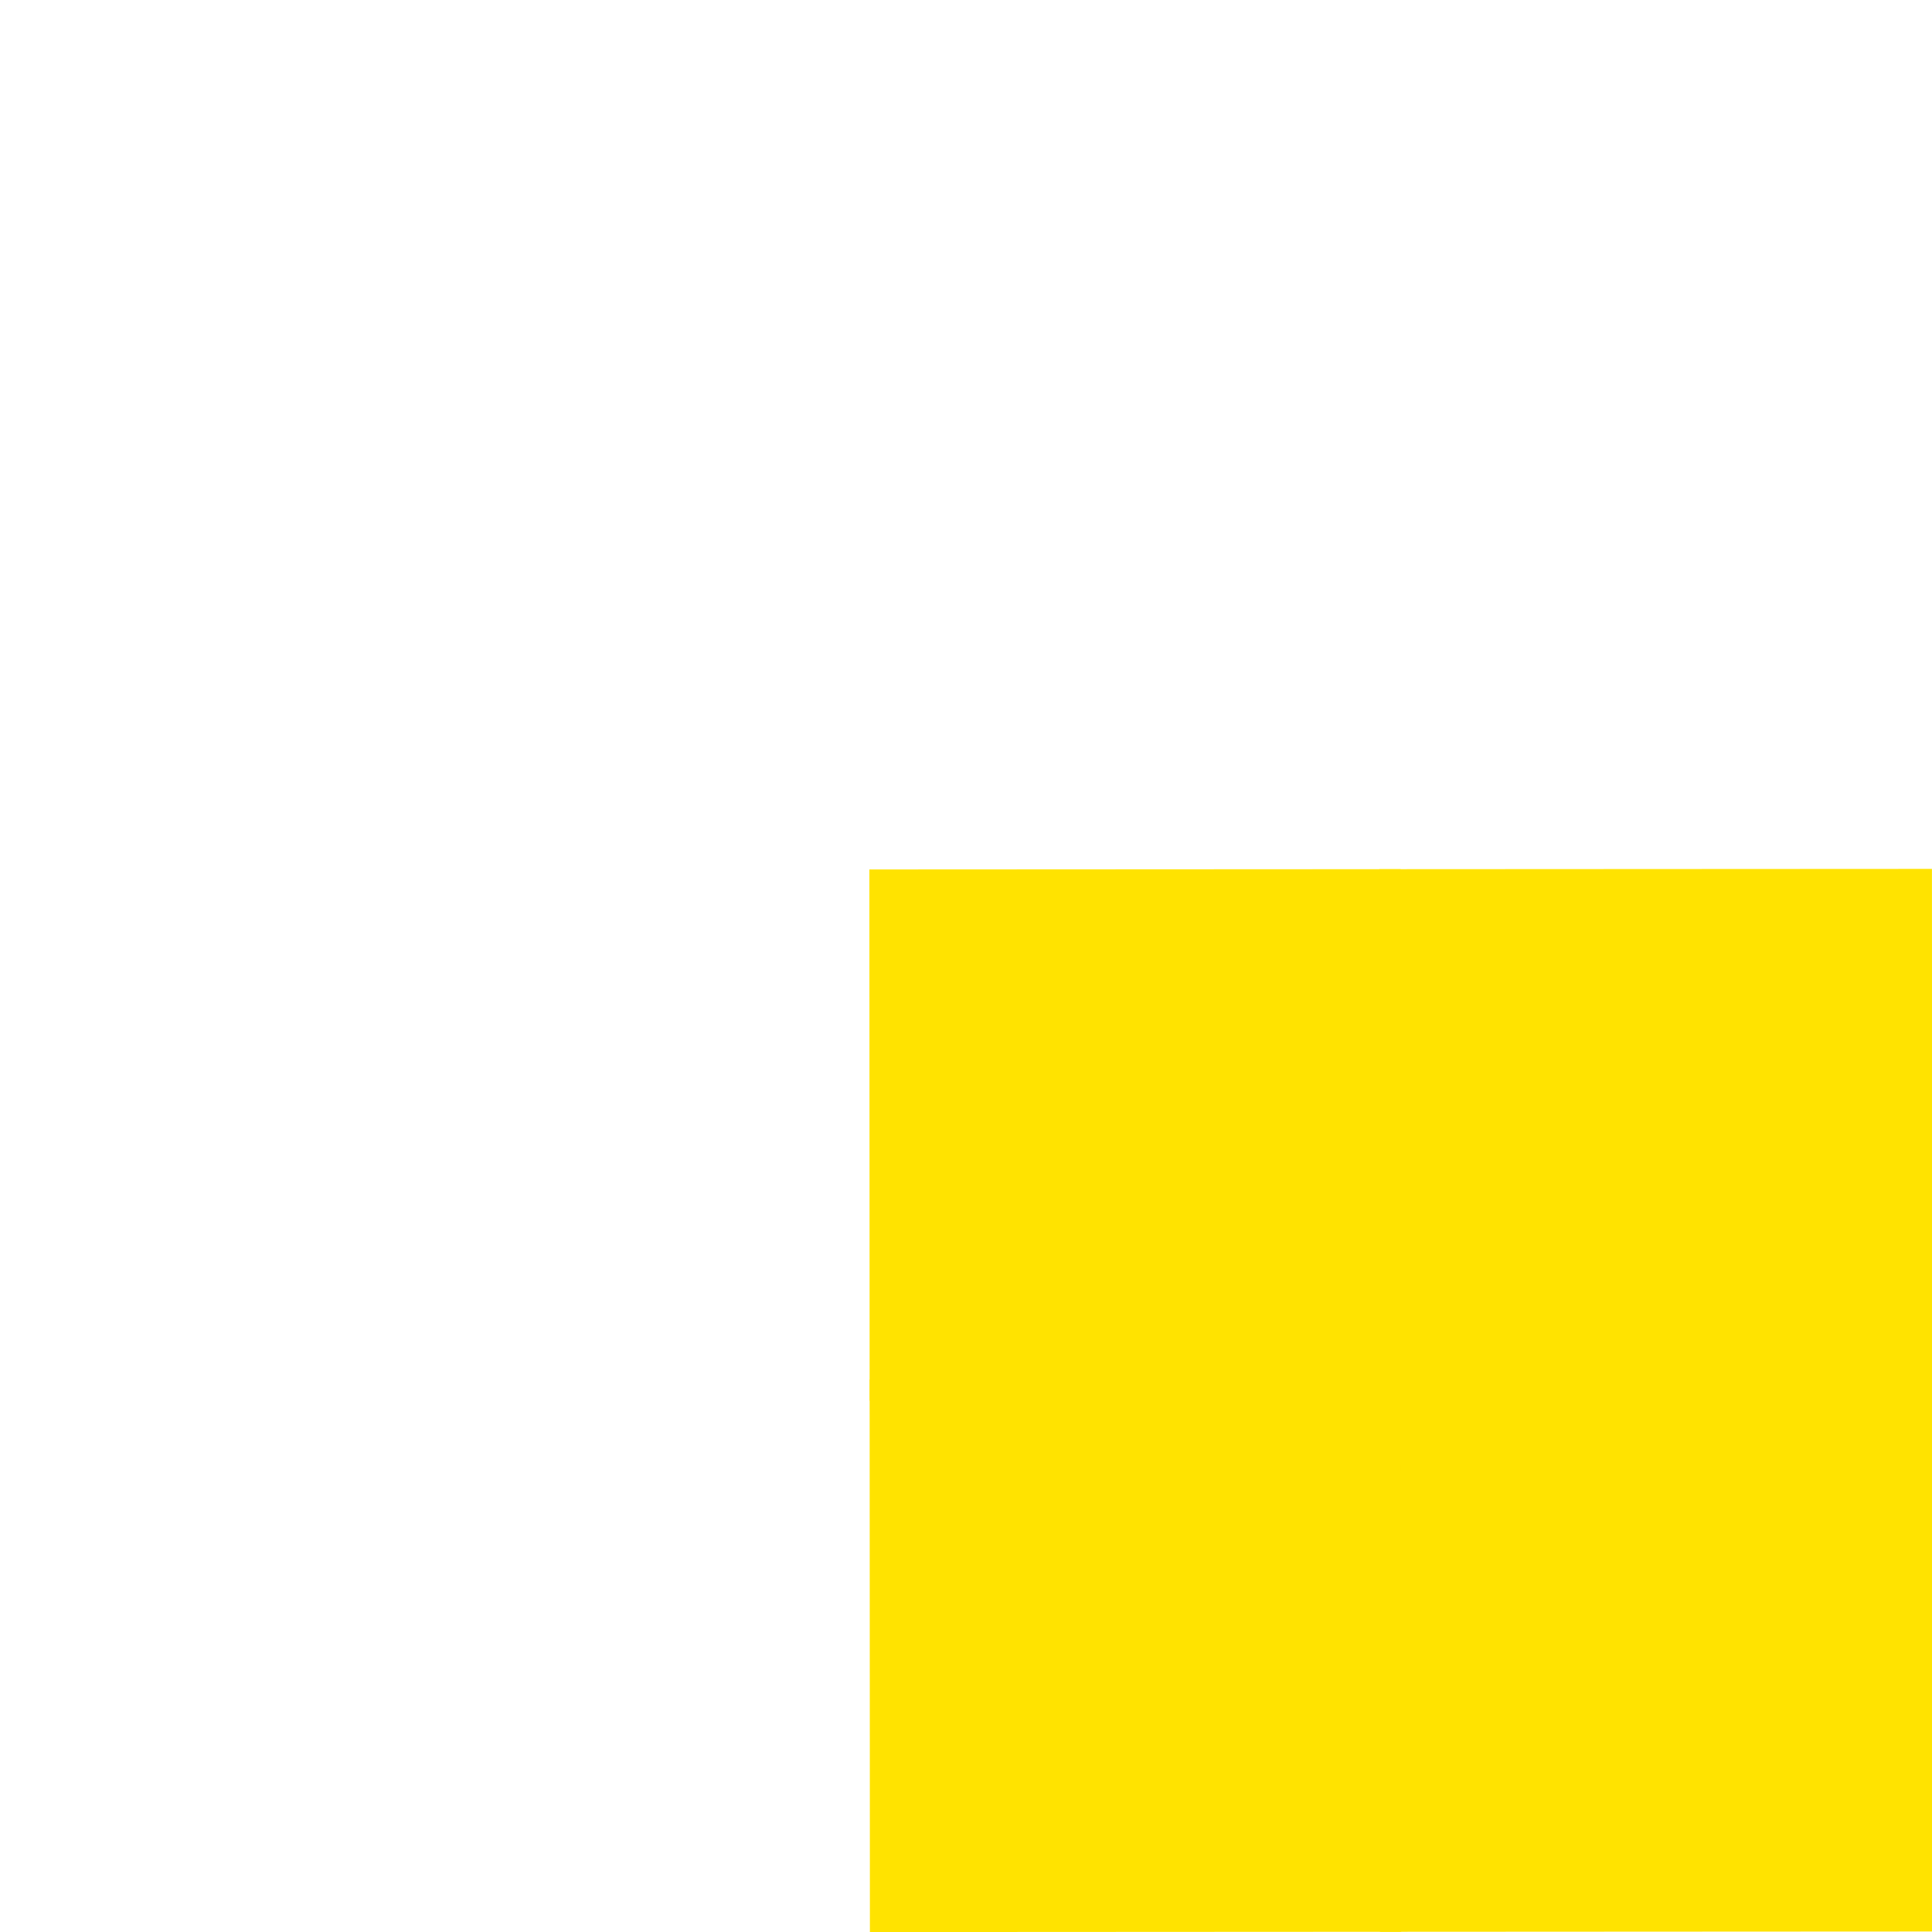 <?xml version="1.0" encoding="utf-8"?>
<svg xmlns="http://www.w3.org/2000/svg" xmlns:xlink="http://www.w3.org/1999/xlink" style="margin: auto; background: none; display: block; shape-rendering: auto;" width="71px" height="71px" viewBox="0 0 100 100" preserveAspectRatio="xMidYMid">
<g transform="translate(50 50) scale(1) translate(-50 -50)"><g transform="rotate(179.97 50 50)">
  <animateTransform attributeName="transform" type="rotate" repeatCount="indefinite" calcMode="spline" dur="6.25s" values="0 50 50;90 50 50;180 50 50;270 50 50;360 50 50" keyTimes="0;0.25;0.5;0.75;1" keySplines="0 1 0 1;0 1 0 1;0 1 0 1;0 1 0 1"></animateTransform>
  <g transform="scale(0.55 0.55)">
    <animateTransform attributeName="transform" type="scale" dur="1.562s" repeatCount="indefinite" calcMode="spline" values="1;1;0.5" keyTimes="0;0.5;1" keySplines="1 0 0 1;1 0 0 1"></animateTransform>
    <g transform="translate(25 25)">
  <rect x="-25" y="-25" width="52" height="52" fill="#ffe300">
    
    <animate attributeName="fill" dur="6.25s" repeatCount="indefinite" calcMode="spline" values="#ffe300;#e9e9e9;#ffe300;#e4e4e4;#ffe300" keyTimes="0;0.25;0.5;0.75;1" keySplines="0 1 0 1;0 1 0 1;0 1 0 1;0 1 0 1"></animate>
  </rect>
</g><g transform="translate(25 75)">
  <rect x="-25" y="-25" width="52" height="50" fill="#ffe300" transform="scale(1 1)">
    <animateTransform attributeName="transform" type="scale" dur="1.562s" repeatCount="indefinite" calcMode="spline" values="0;1;1" keyTimes="0;0.5;1" keySplines="1 0 0 1;1 0 0 1"></animateTransform>
    <animate attributeName="fill" dur="6.25s" repeatCount="indefinite" calcMode="spline" values="#ffe300;#e9e9e9;#ffe300;#e4e4e4;#ffe300" keyTimes="0;0.25;0.5;0.75;1" keySplines="0 1 0 1;0 1 0 1;0 1 0 1;0 1 0 1"></animate>
  </rect>
</g><g transform="translate(75 25)">
  <rect x="-25" y="-25" width="50" height="52" fill="#ffe300" transform="scale(1 1)">
    <animateTransform attributeName="transform" type="scale" dur="1.562s" repeatCount="indefinite" calcMode="spline" values="0;1;1" keyTimes="0;0.5;1" keySplines="1 0 0 1;1 0 0 1"></animateTransform>
    <animate attributeName="fill" dur="6.25s" repeatCount="indefinite" calcMode="spline" values="#ffe300;#e9e9e9;#ffe300;#e4e4e4;#ffe300" keyTimes="0;0.25;0.5;0.75;1" keySplines="0 1 0 1;0 1 0 1;0 1 0 1;0 1 0 1"></animate>
  </rect>
</g><g transform="translate(75 75)">
  <rect x="-25" y="-25" width="50" height="50" fill="#ffe300" transform="scale(1 1)">
    <animateTransform attributeName="transform" type="scale" dur="1.562s" repeatCount="indefinite" calcMode="spline" values="0;1;1" keyTimes="0;0.5;1" keySplines="1 0 0 1;1 0 0 1"></animateTransform>
    <animate attributeName="fill" dur="6.25s" repeatCount="indefinite" calcMode="spline" values="#ffe300;#e9e9e9;#ffe300;#e4e4e4;#ffe300" keyTimes="0;0.25;0.5;0.75;1" keySplines="0 1 0 1;0 1 0 1;0 1 0 1;0 1 0 1"></animate>
  </rect>
</g>
  </g>
</g></g>
<!-- [ldio] generated by https://loading.io/ --></svg>